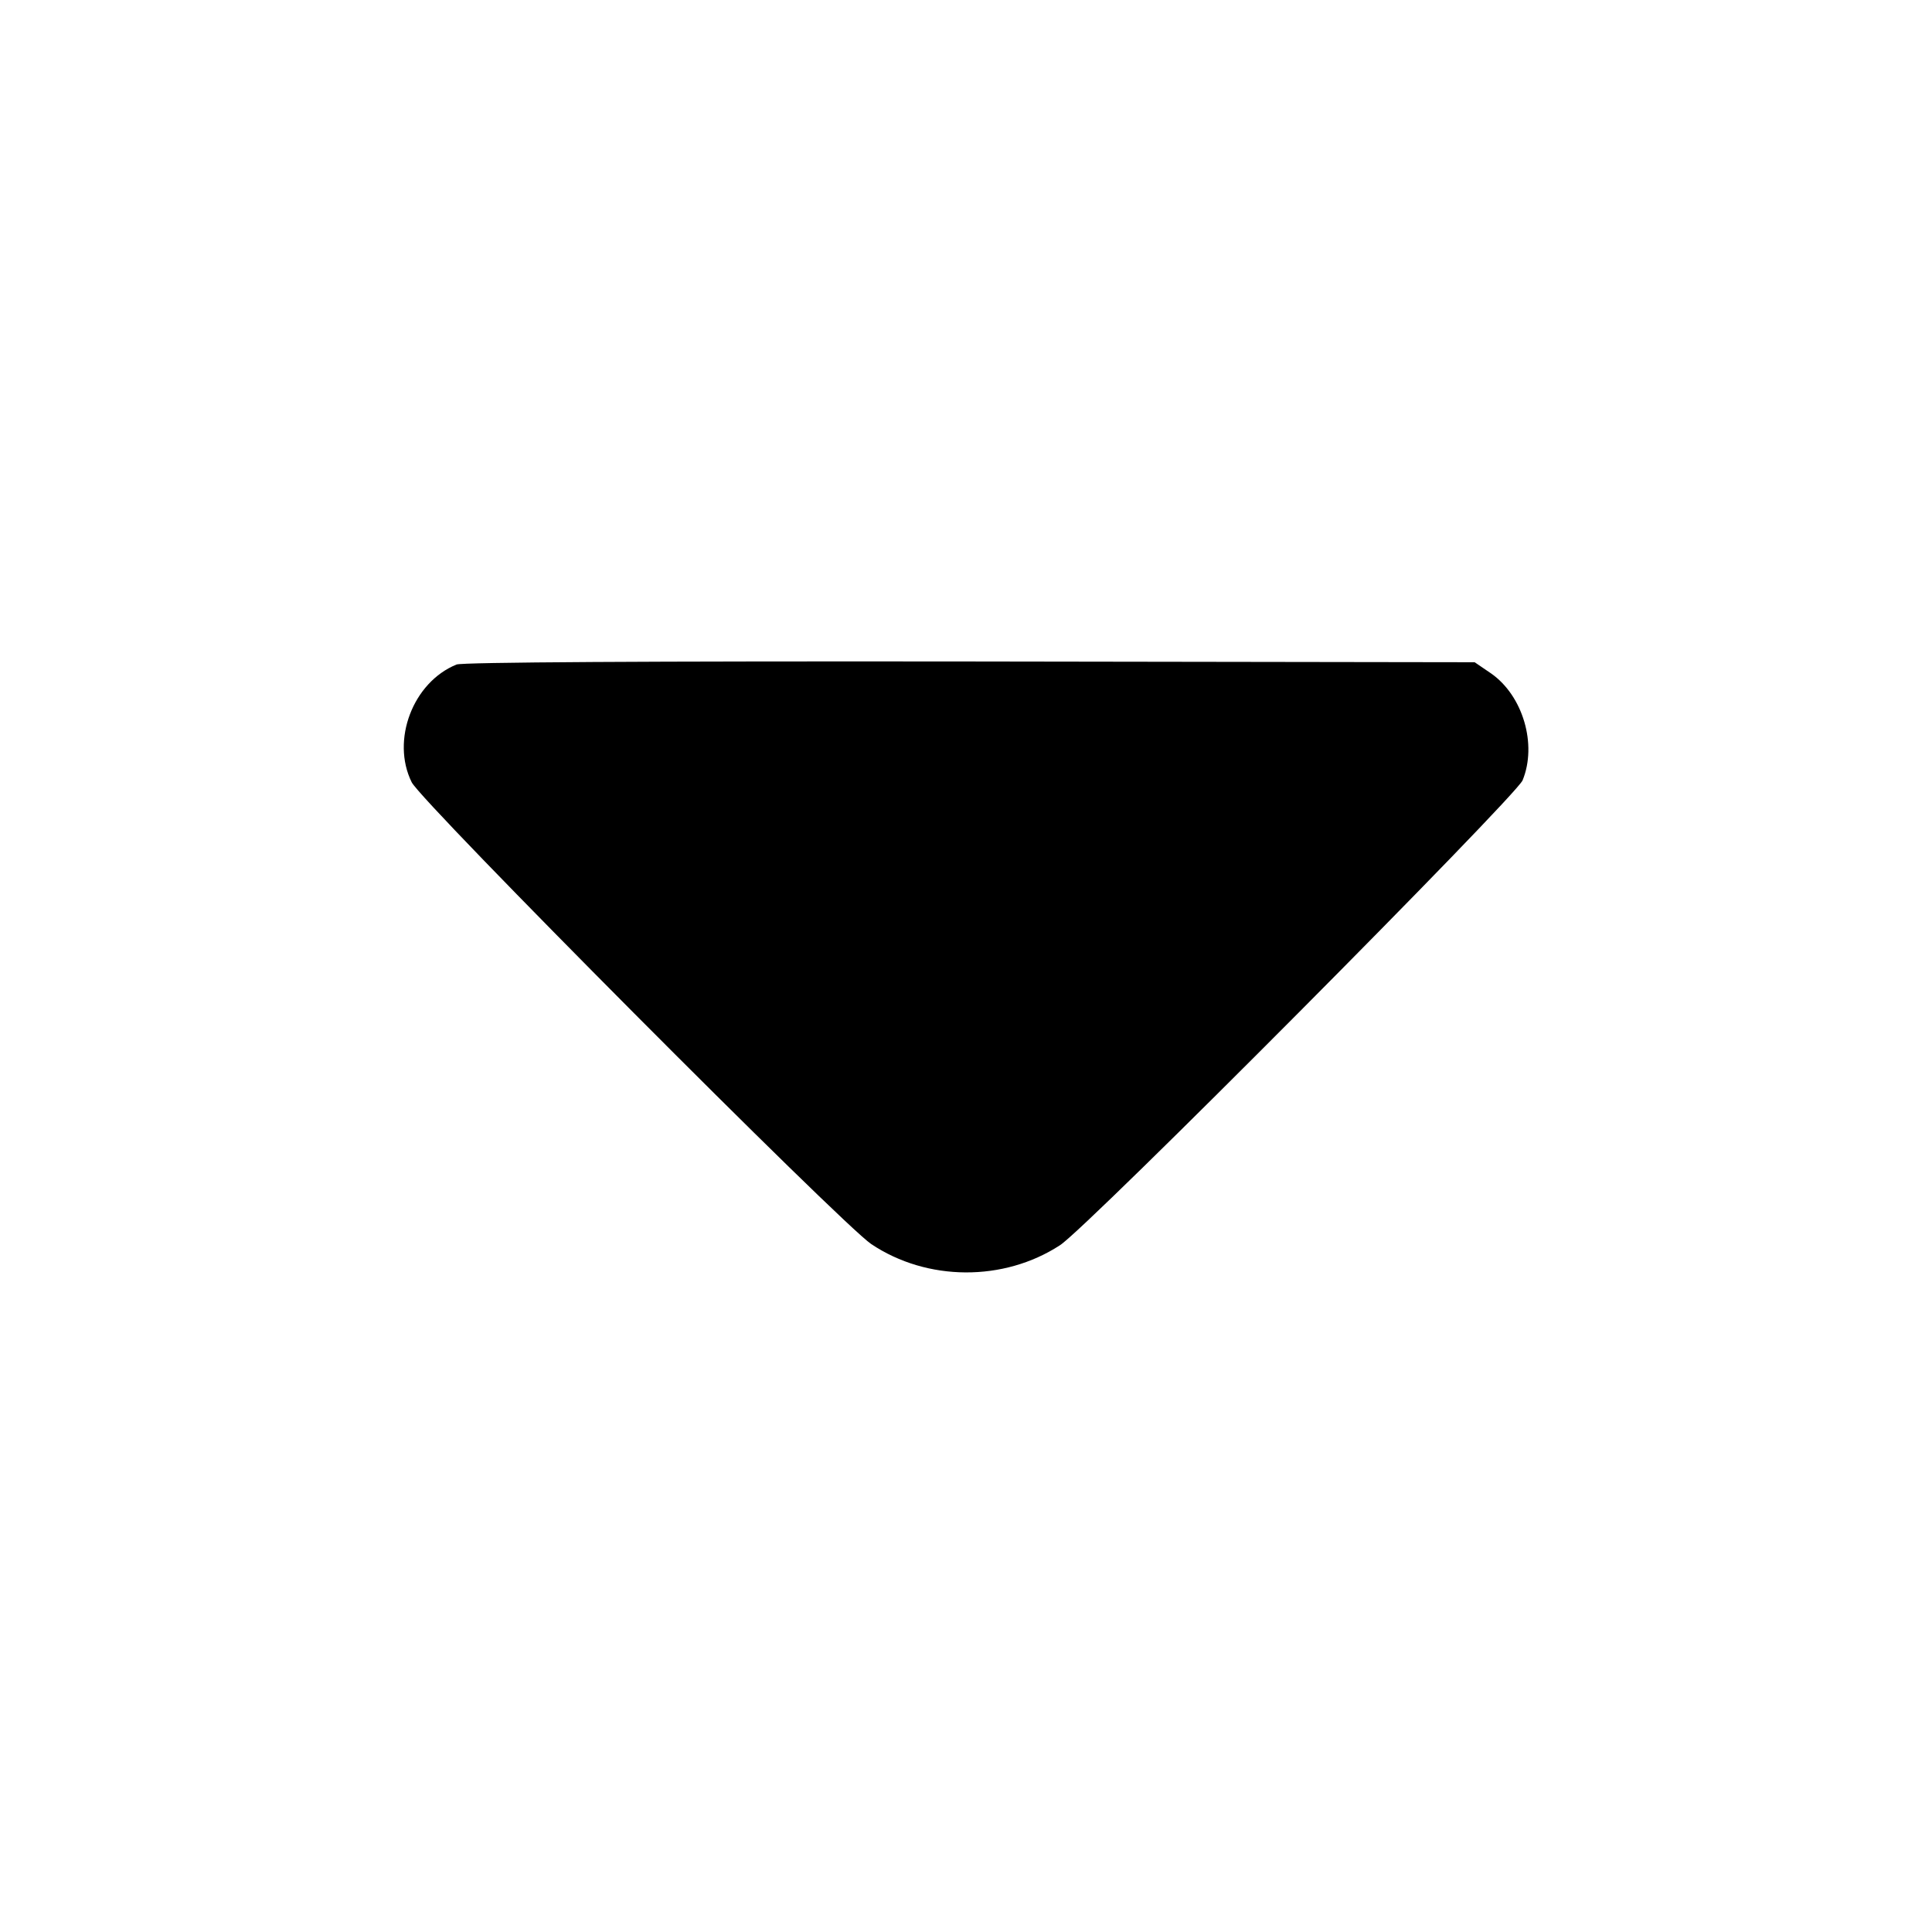 <?xml version="1.0" standalone="no"?>
<!DOCTYPE svg PUBLIC "-//W3C//DTD SVG 20010904//EN"
 "http://www.w3.org/TR/2001/REC-SVG-20010904/DTD/svg10.dtd">
<svg version="1.0" xmlns="http://www.w3.org/2000/svg"
 width="512pt" height="512pt" viewBox="0 0 512 512"
 preserveAspectRatio="xMidYMid meet">

<g transform="translate(0,512) scale(0.1,-0.1)"
fill="#000000" stroke="none">
<path d="M1210 3359 c-116 -47 -174 -201 -119 -312 26 -53 1140 -1172 1218
-1224 148 -99 351 -100 500 -3 72 46 1207 1188 1226 1232 39 95 1 224 -83 283
l-44 30 -1336 2 c-865 1 -1346 -2 -1362 -8z"/>
</g>
</svg>
